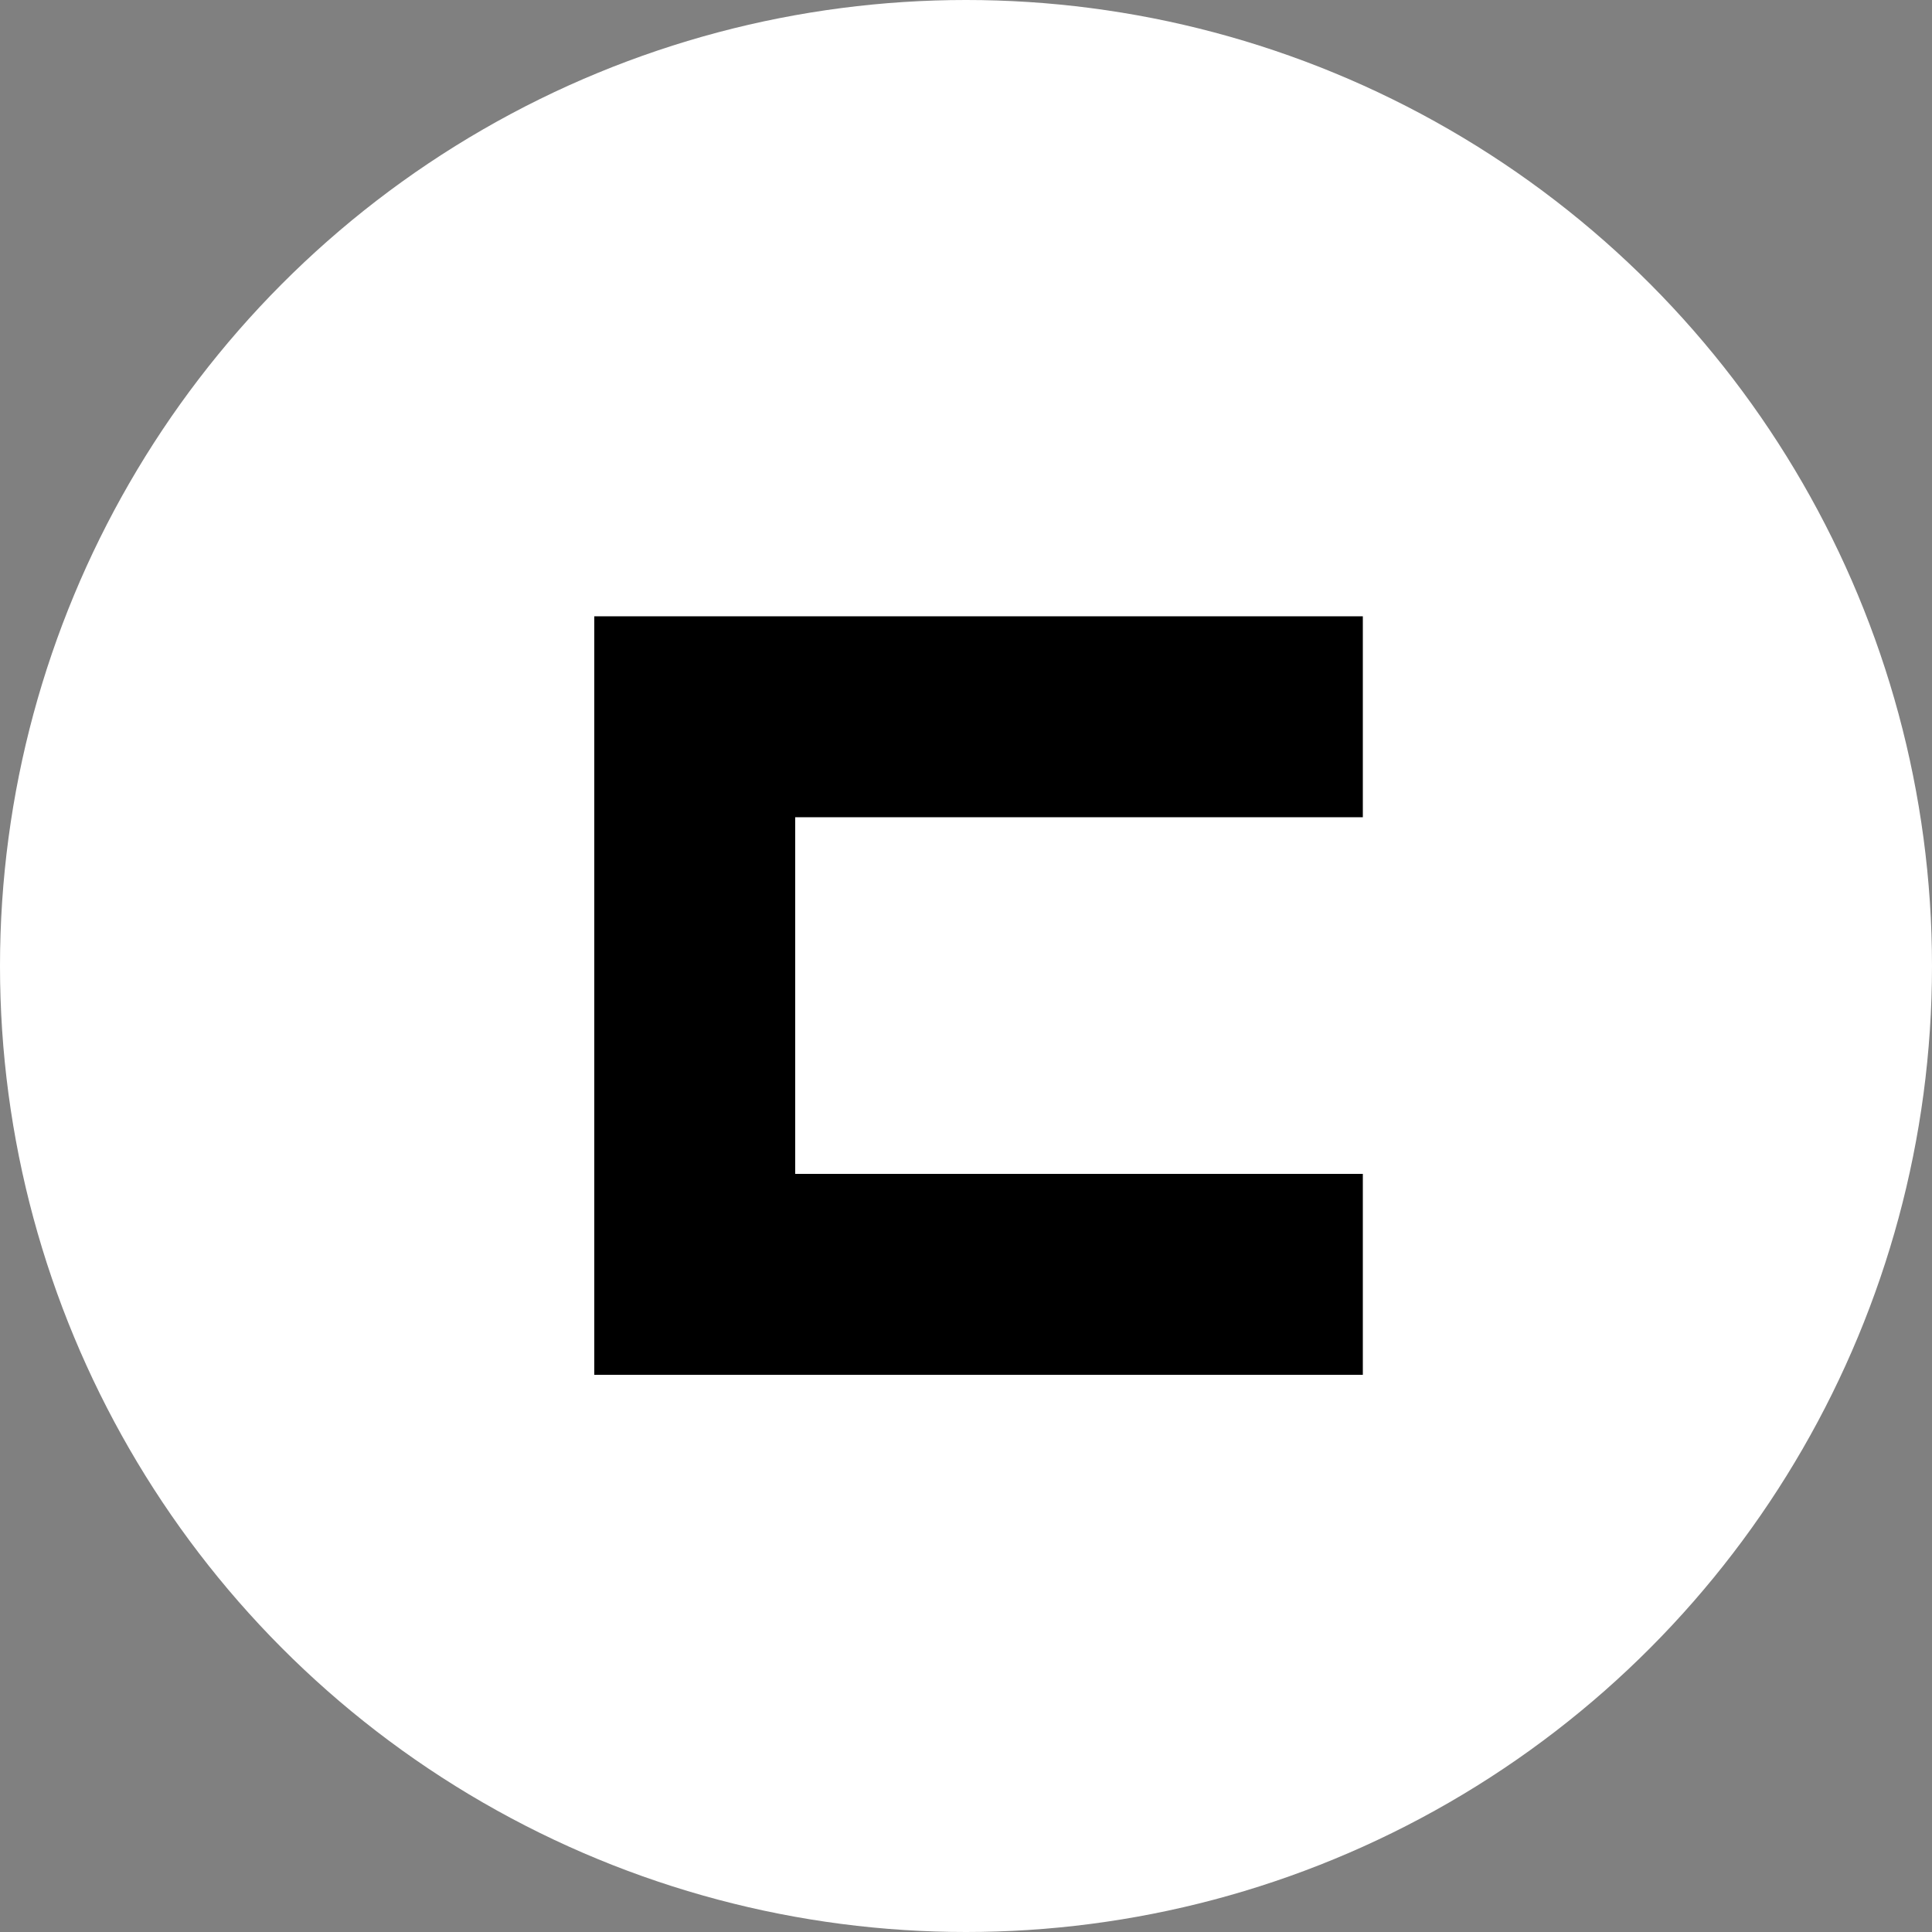 <?xml version="1.0" encoding="UTF-8"?><svg id="Layer_1" xmlns="http://www.w3.org/2000/svg" viewBox="0 0 300 300"><rect x="0" y="0" width="300" height="300" fill="#808080" stroke="none"/><defs><style>.cls-1{fill:#000;}.cls-1,.cls-2{stroke-width:0px;}.cls-2{fill:#fff;}</style></defs><circle class="cls-2" cx="150" cy="150" r="150"/><polygon class="cls-1" points="211.62 126.9 123.48 126.9 123.48 182.28 211.62 182.28 211.62 213.48 92.28 213.48 92.28 95.7 211.62 95.7 211.62 126.9"/></svg>
